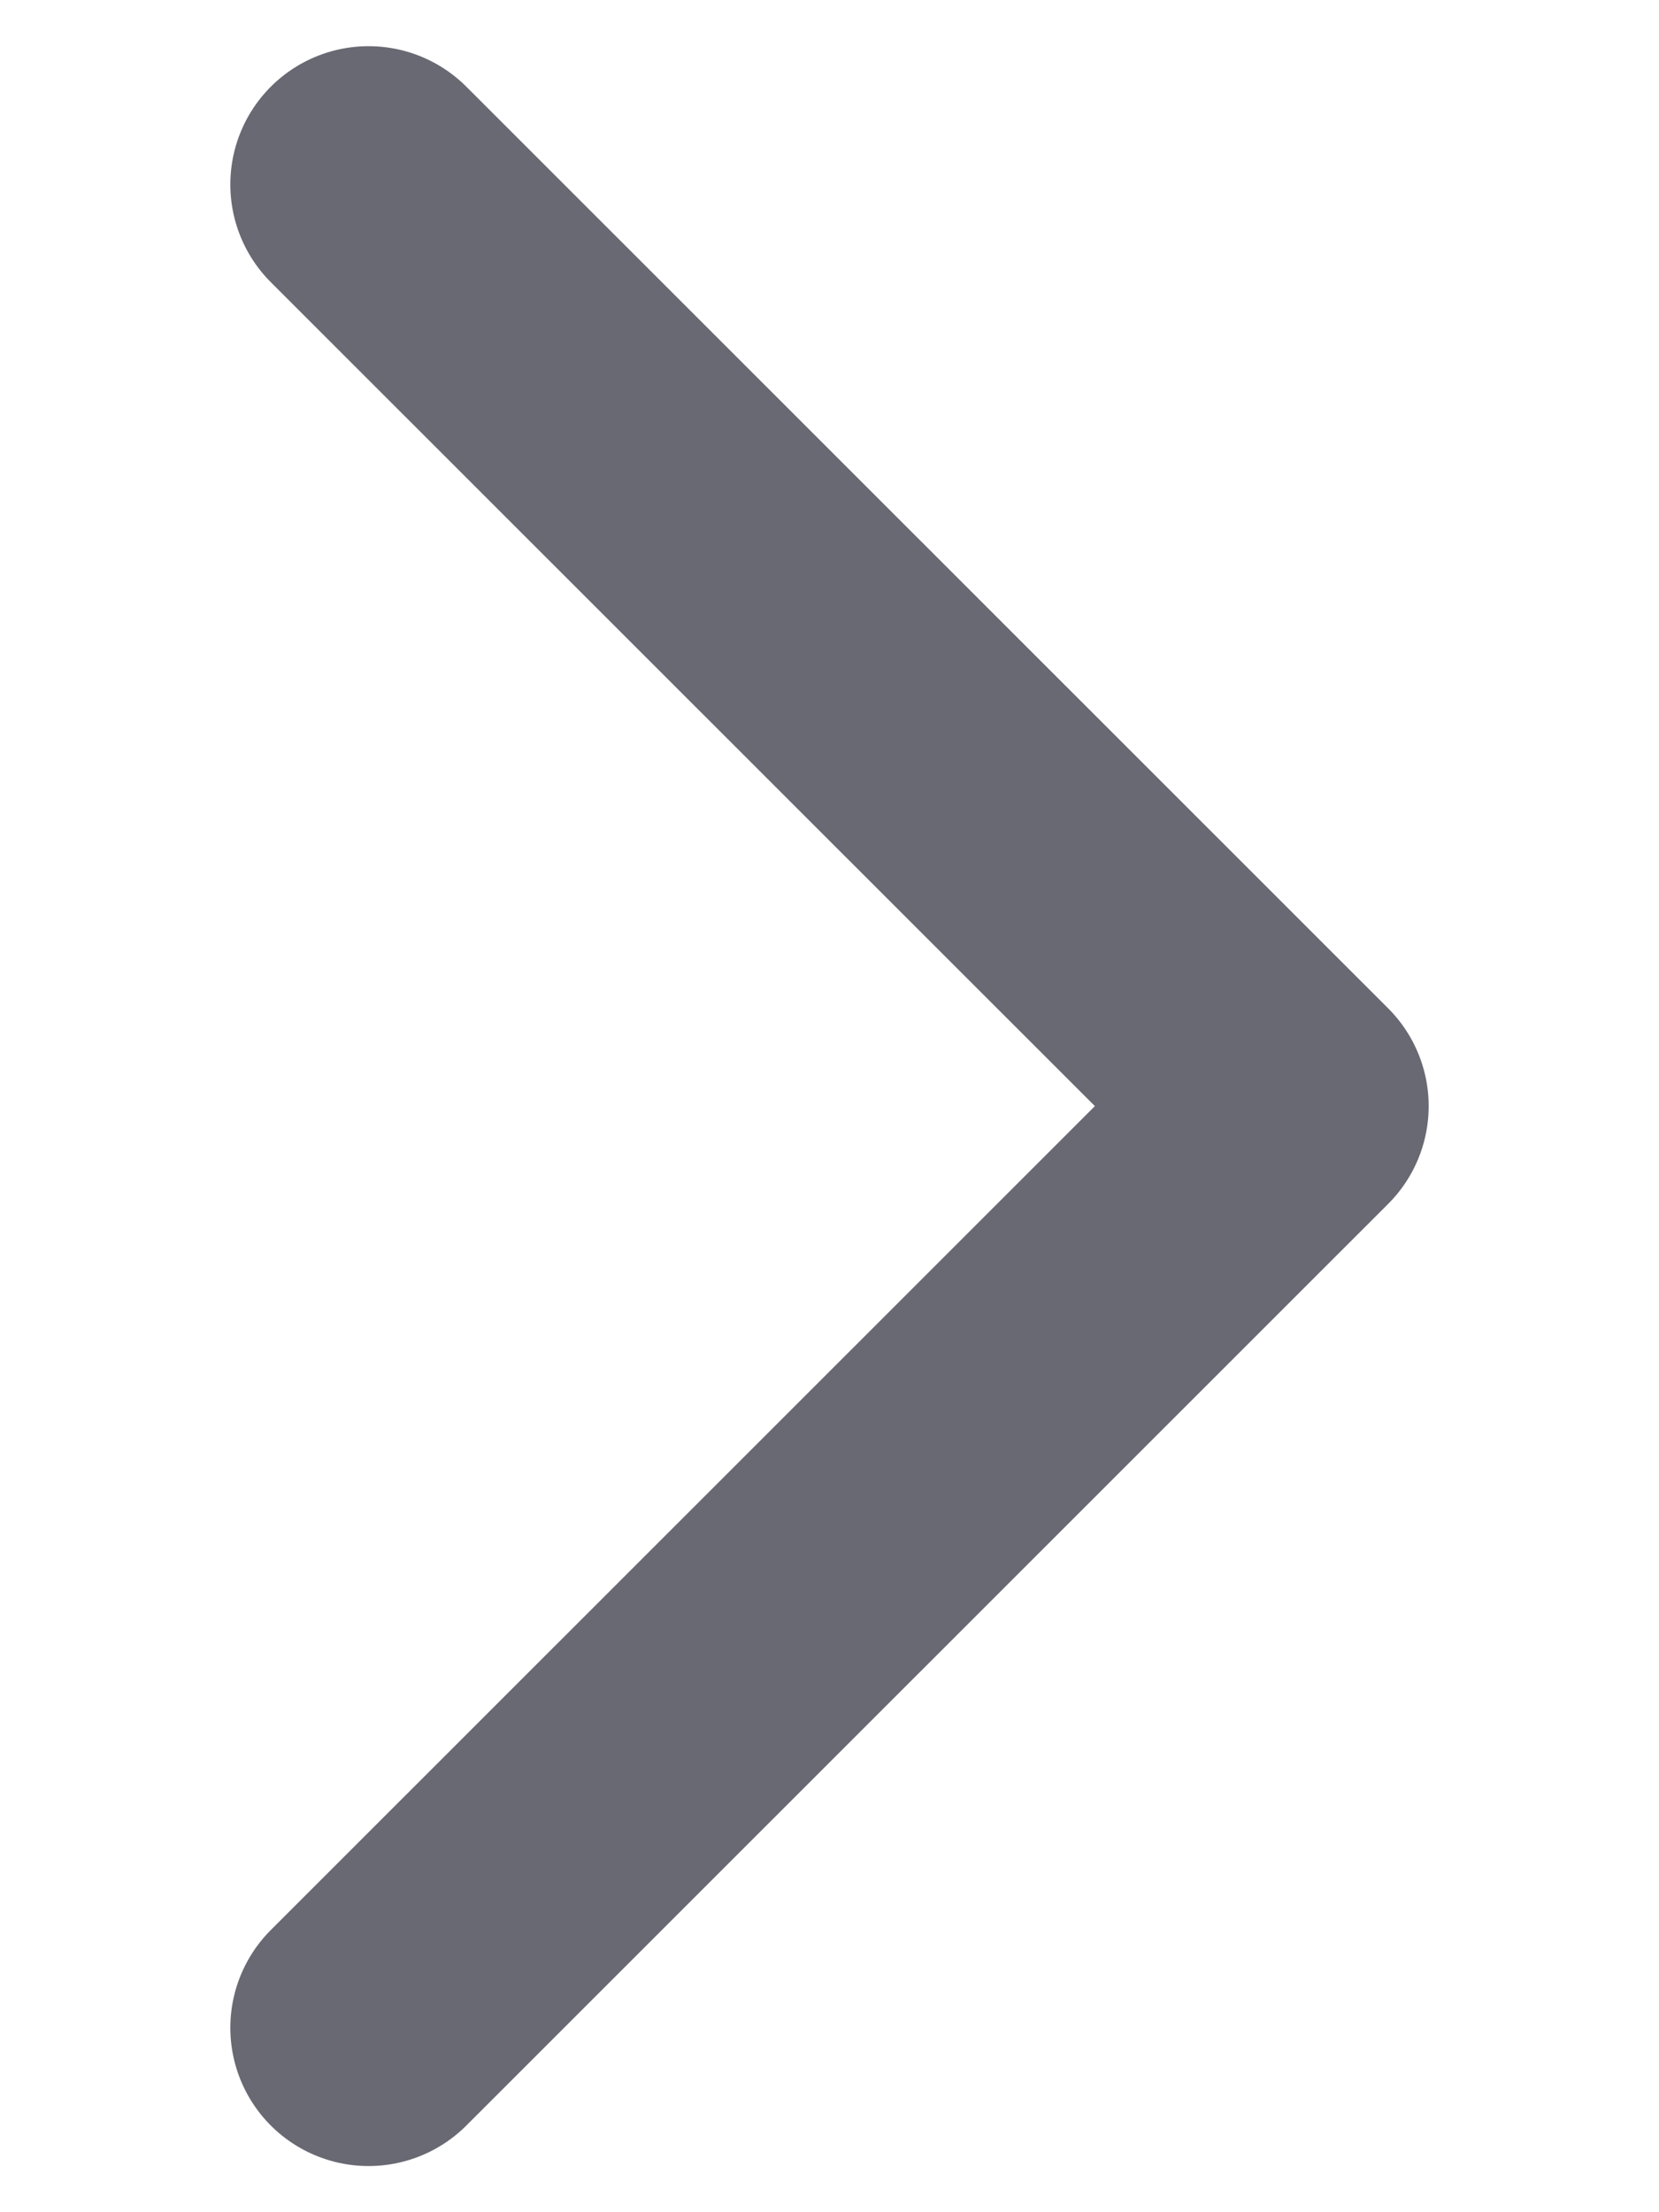 <svg width="6" height="8" viewBox="0 0 6 8" fill="none" xmlns="http://www.w3.org/2000/svg">
    <path d="M1.333 7.333L4.667 4L1.333 0.667" stroke="#696974"
        stroke-linecap="round" stroke-linejoin="round" />
</svg>